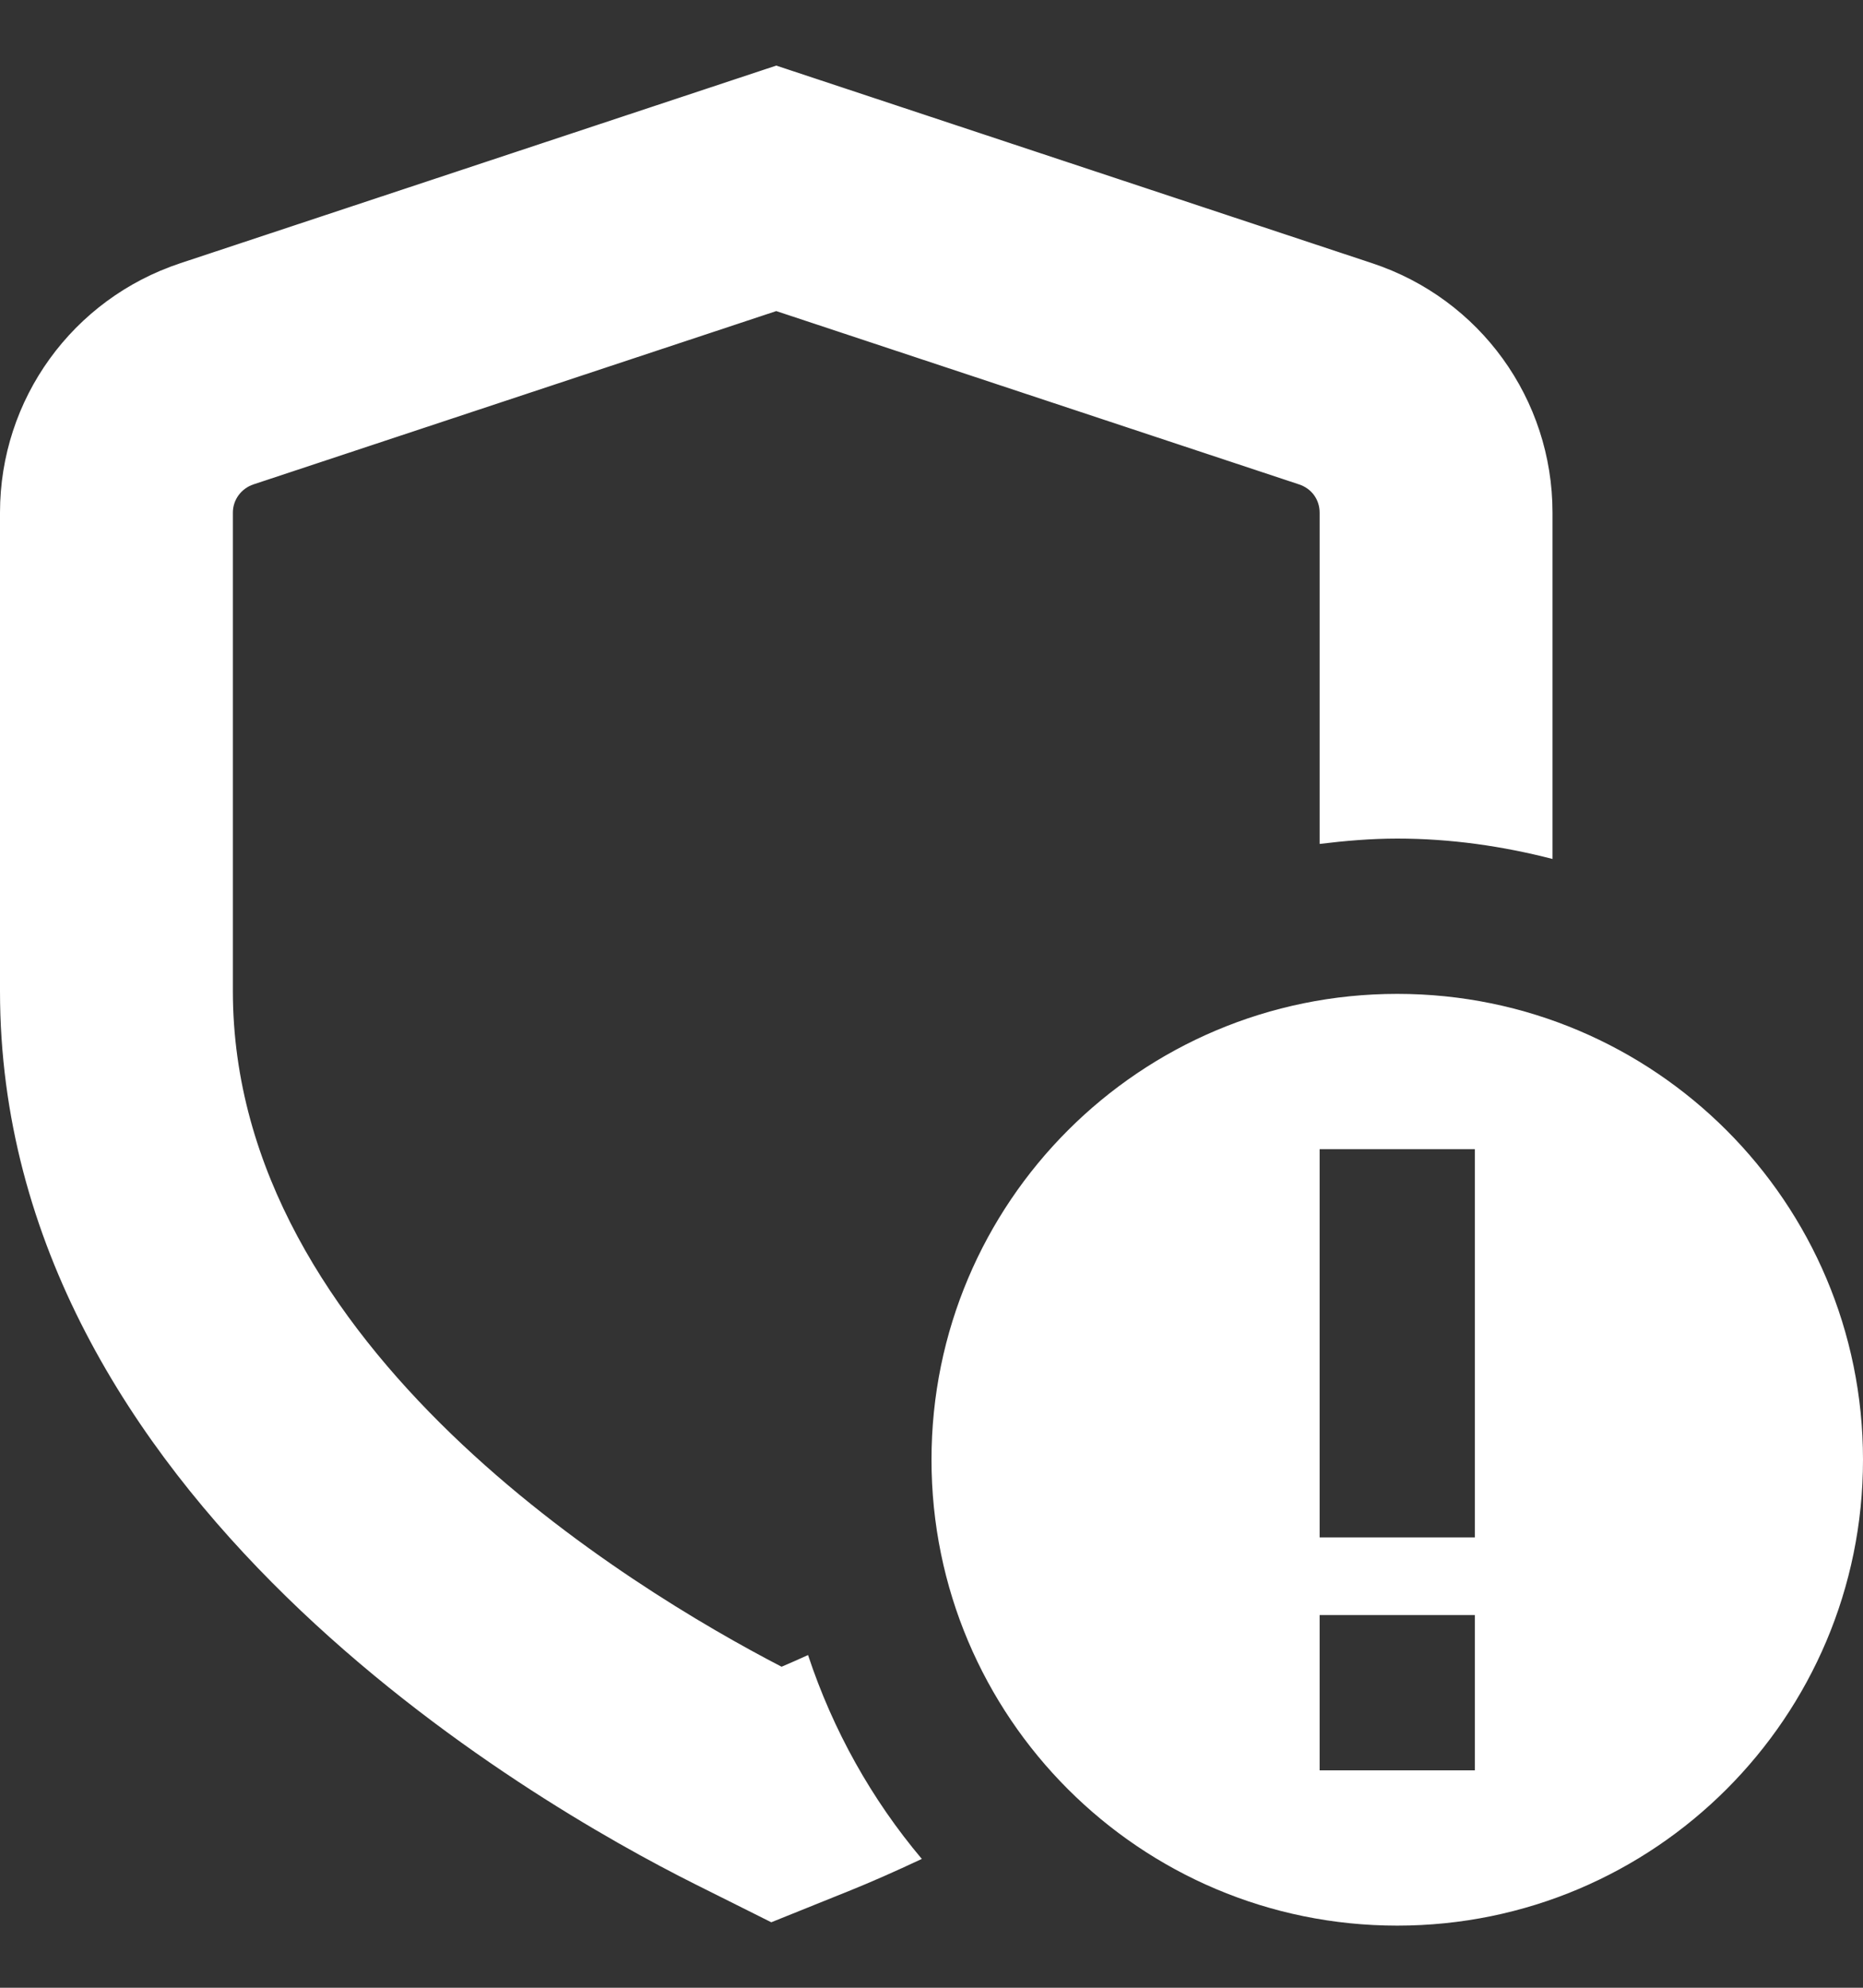 <svg width="15" height="16" viewBox="0 0 15 16" fill="none" xmlns="http://www.w3.org/2000/svg">
<rect x="0" y="0" width="15" height="16" fill="#333333" stroke="none"/>
<g clip-path="url(#clip0_43_7958)">
<path d="M6.506 13.322C6.707 13.929 7.019 14.485 7.422 14.963C7.199 15.068 7.002 15.154 6.848 15.216L6.21 15.473L5.594 15.165C4.282 14.508 0 12.05 0 7.978V4.126C0 3.214 0.583 2.407 1.451 2.119L6.25 0.528L11.049 2.119C11.918 2.407 12.5 3.214 12.5 4.126V6.914C12.1 6.811 11.682 6.75 11.25 6.75C11.038 6.75 10.83 6.768 10.625 6.793V4.126C10.625 4.021 10.56 3.932 10.459 3.899L6.25 2.504L2.041 3.899C1.942 3.932 1.875 4.023 1.875 4.126V7.978C1.875 10.855 5.089 12.792 6.293 13.416C6.357 13.389 6.431 13.356 6.506 13.322ZM15 11.75C15 13.821 13.321 15.5 11.25 15.5C9.179 15.5 7.5 13.821 7.5 11.75C7.5 9.679 9.179 8 11.25 8C13.321 8 15 9.679 15 11.75ZM11.875 13H10.625V14.25H11.875V13ZM11.875 9.25H10.625V12.375H11.875V9.25Z" fill="white"/>
</g>
<defs>
<clipPath id="clip0_43_7958">
<rect width="15" height="15" fill="white" transform="translate(0 0.5)"/>
</clipPath>
</defs>
</svg>
